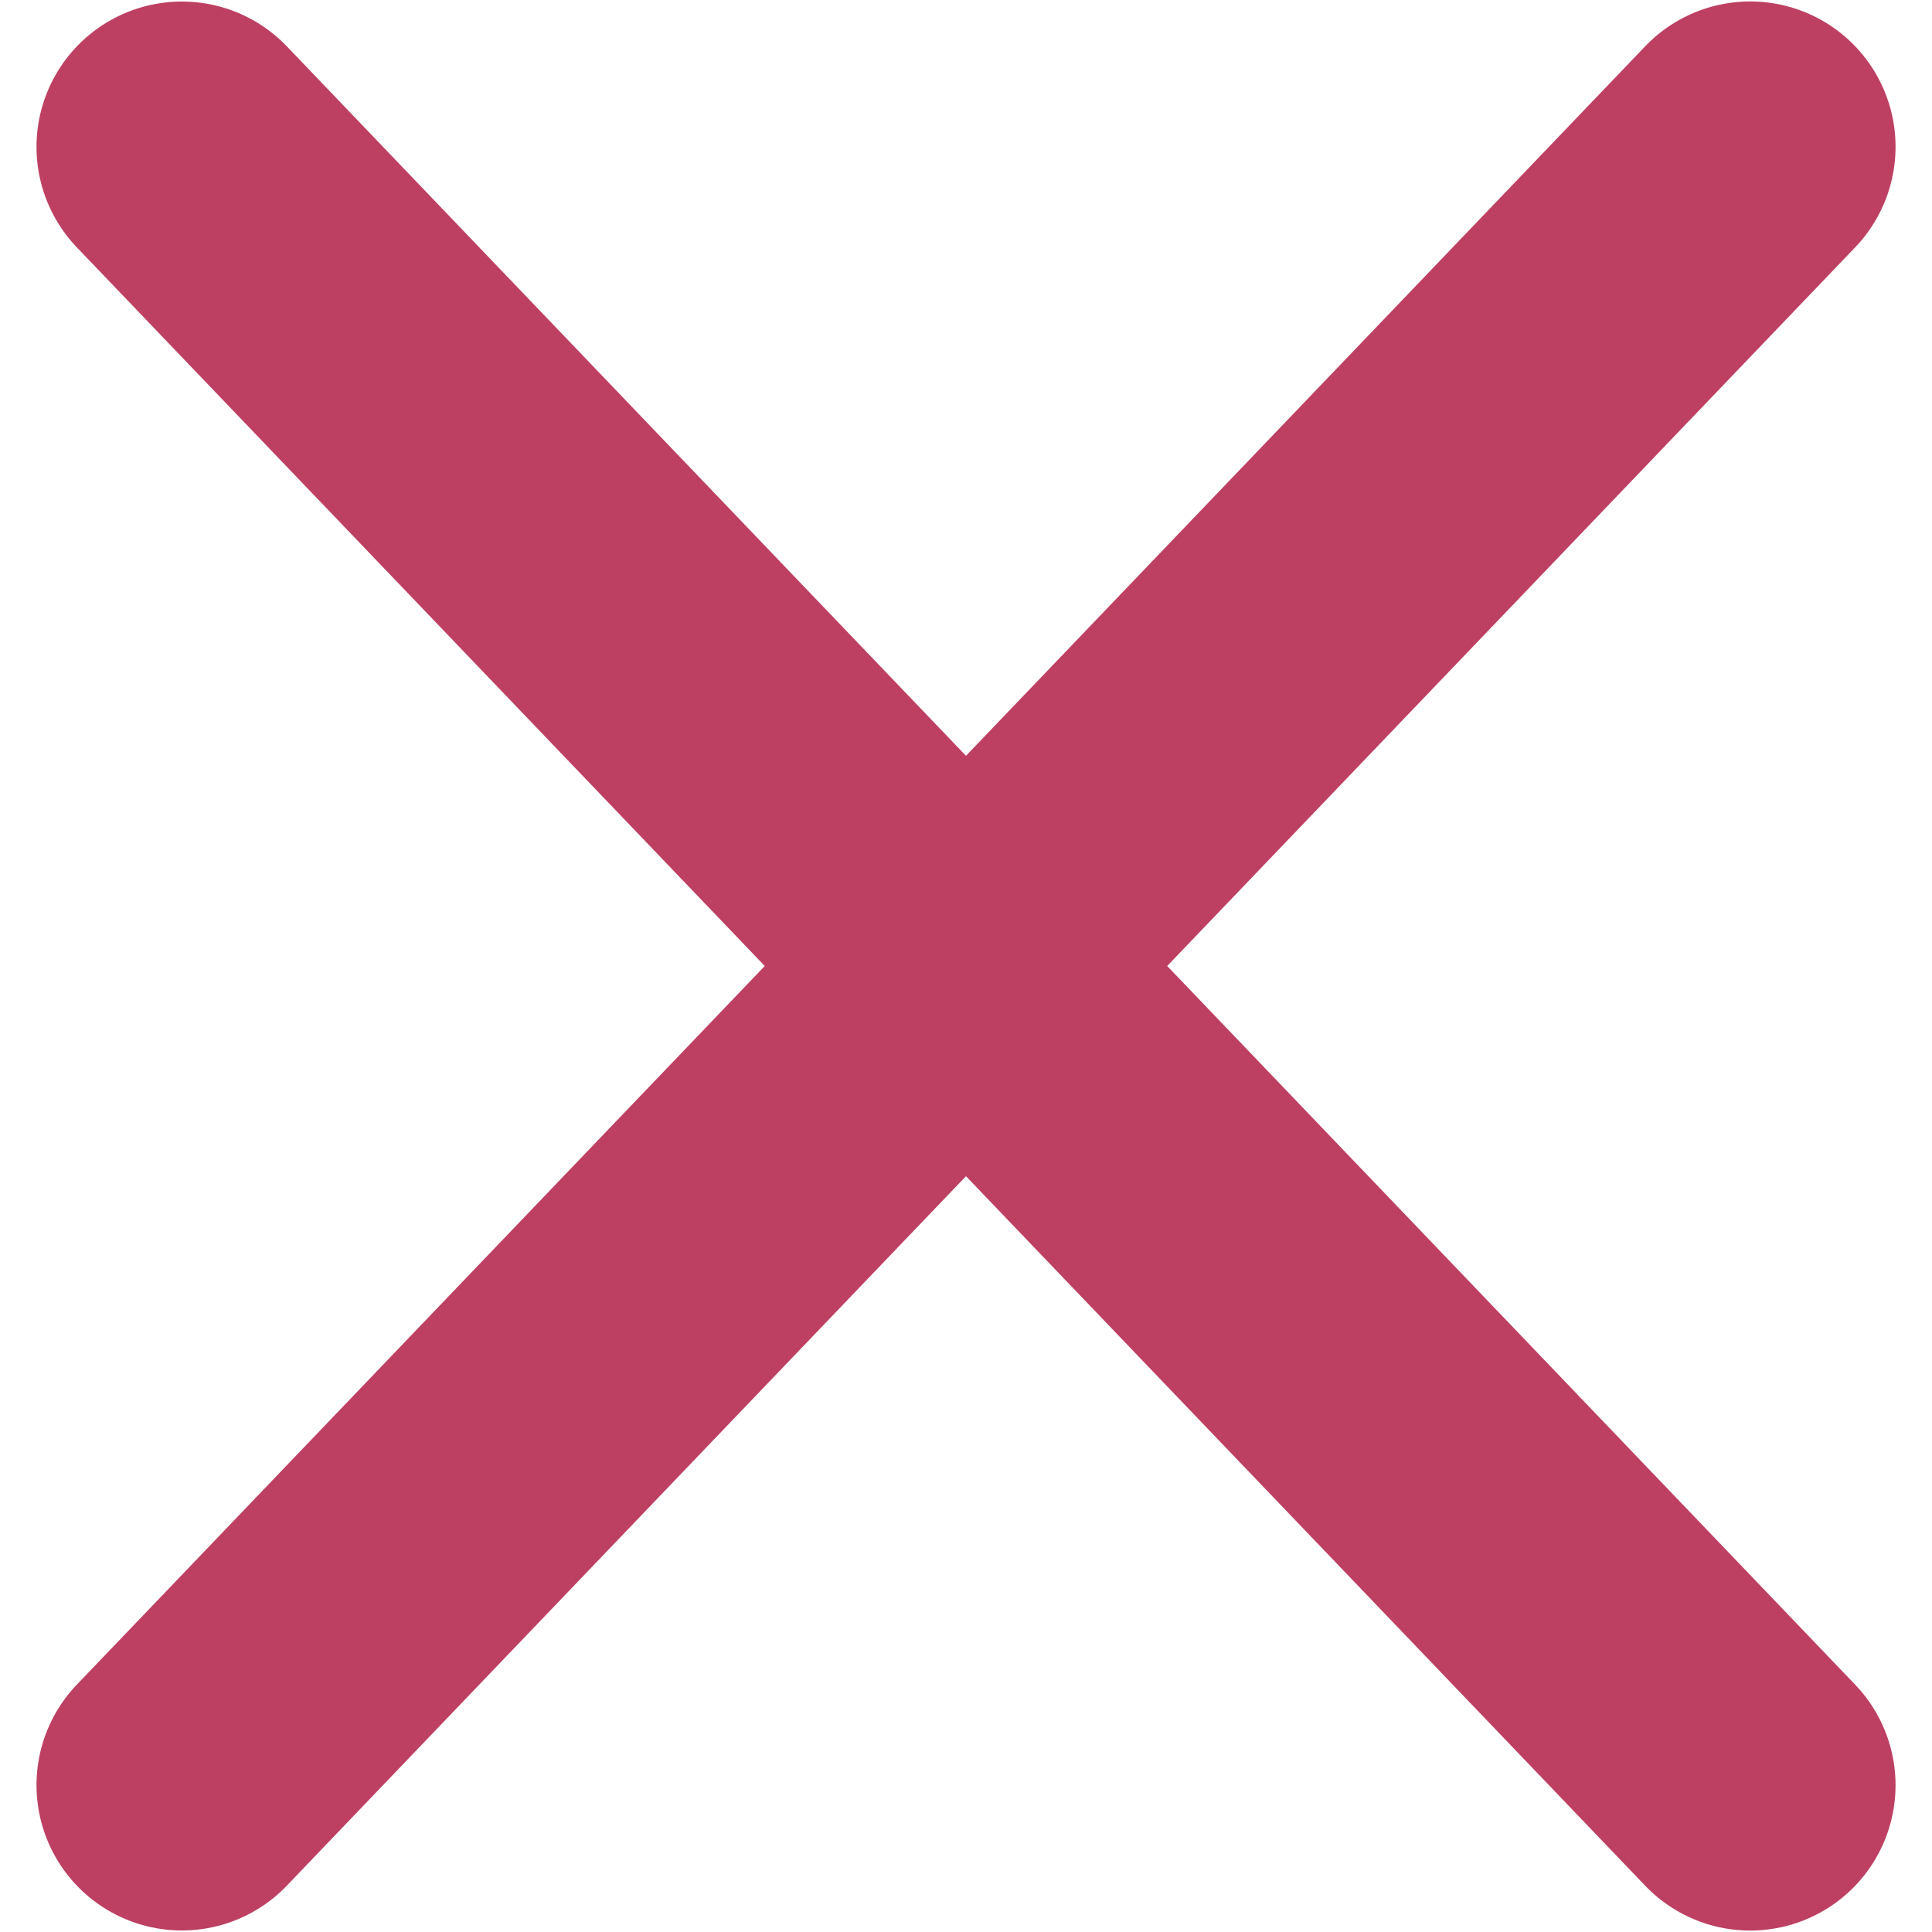 <svg xmlns:xlink="http://www.w3.org/1999/xlink" _ngcontent-br-frontend-new-c62="" version="1.1" width="100" height="100" viewBox="0 0 20.699 21.479" xmlns="http://www.w3.org/2000/svg"><g _ngcontent-br-frontend-new-c62="" transform="translate(1.632 1.634)"><path _ngcontent-br-frontend-new-c62="" d="m-2.5783e-4 -0.001 17.436 18.214" fill="#40BDAB" stroke="#BD4063" stroke-linecap="round" stroke-width="3.232px"></path><path _ngcontent-br-frontend-new-c62="" d="m-2.5783e-4 18.212 17.436-18.214" fill="#40BDAB" stroke="#BD4063" stroke-linecap="round" stroke-width="3.232px"></path></g></svg>